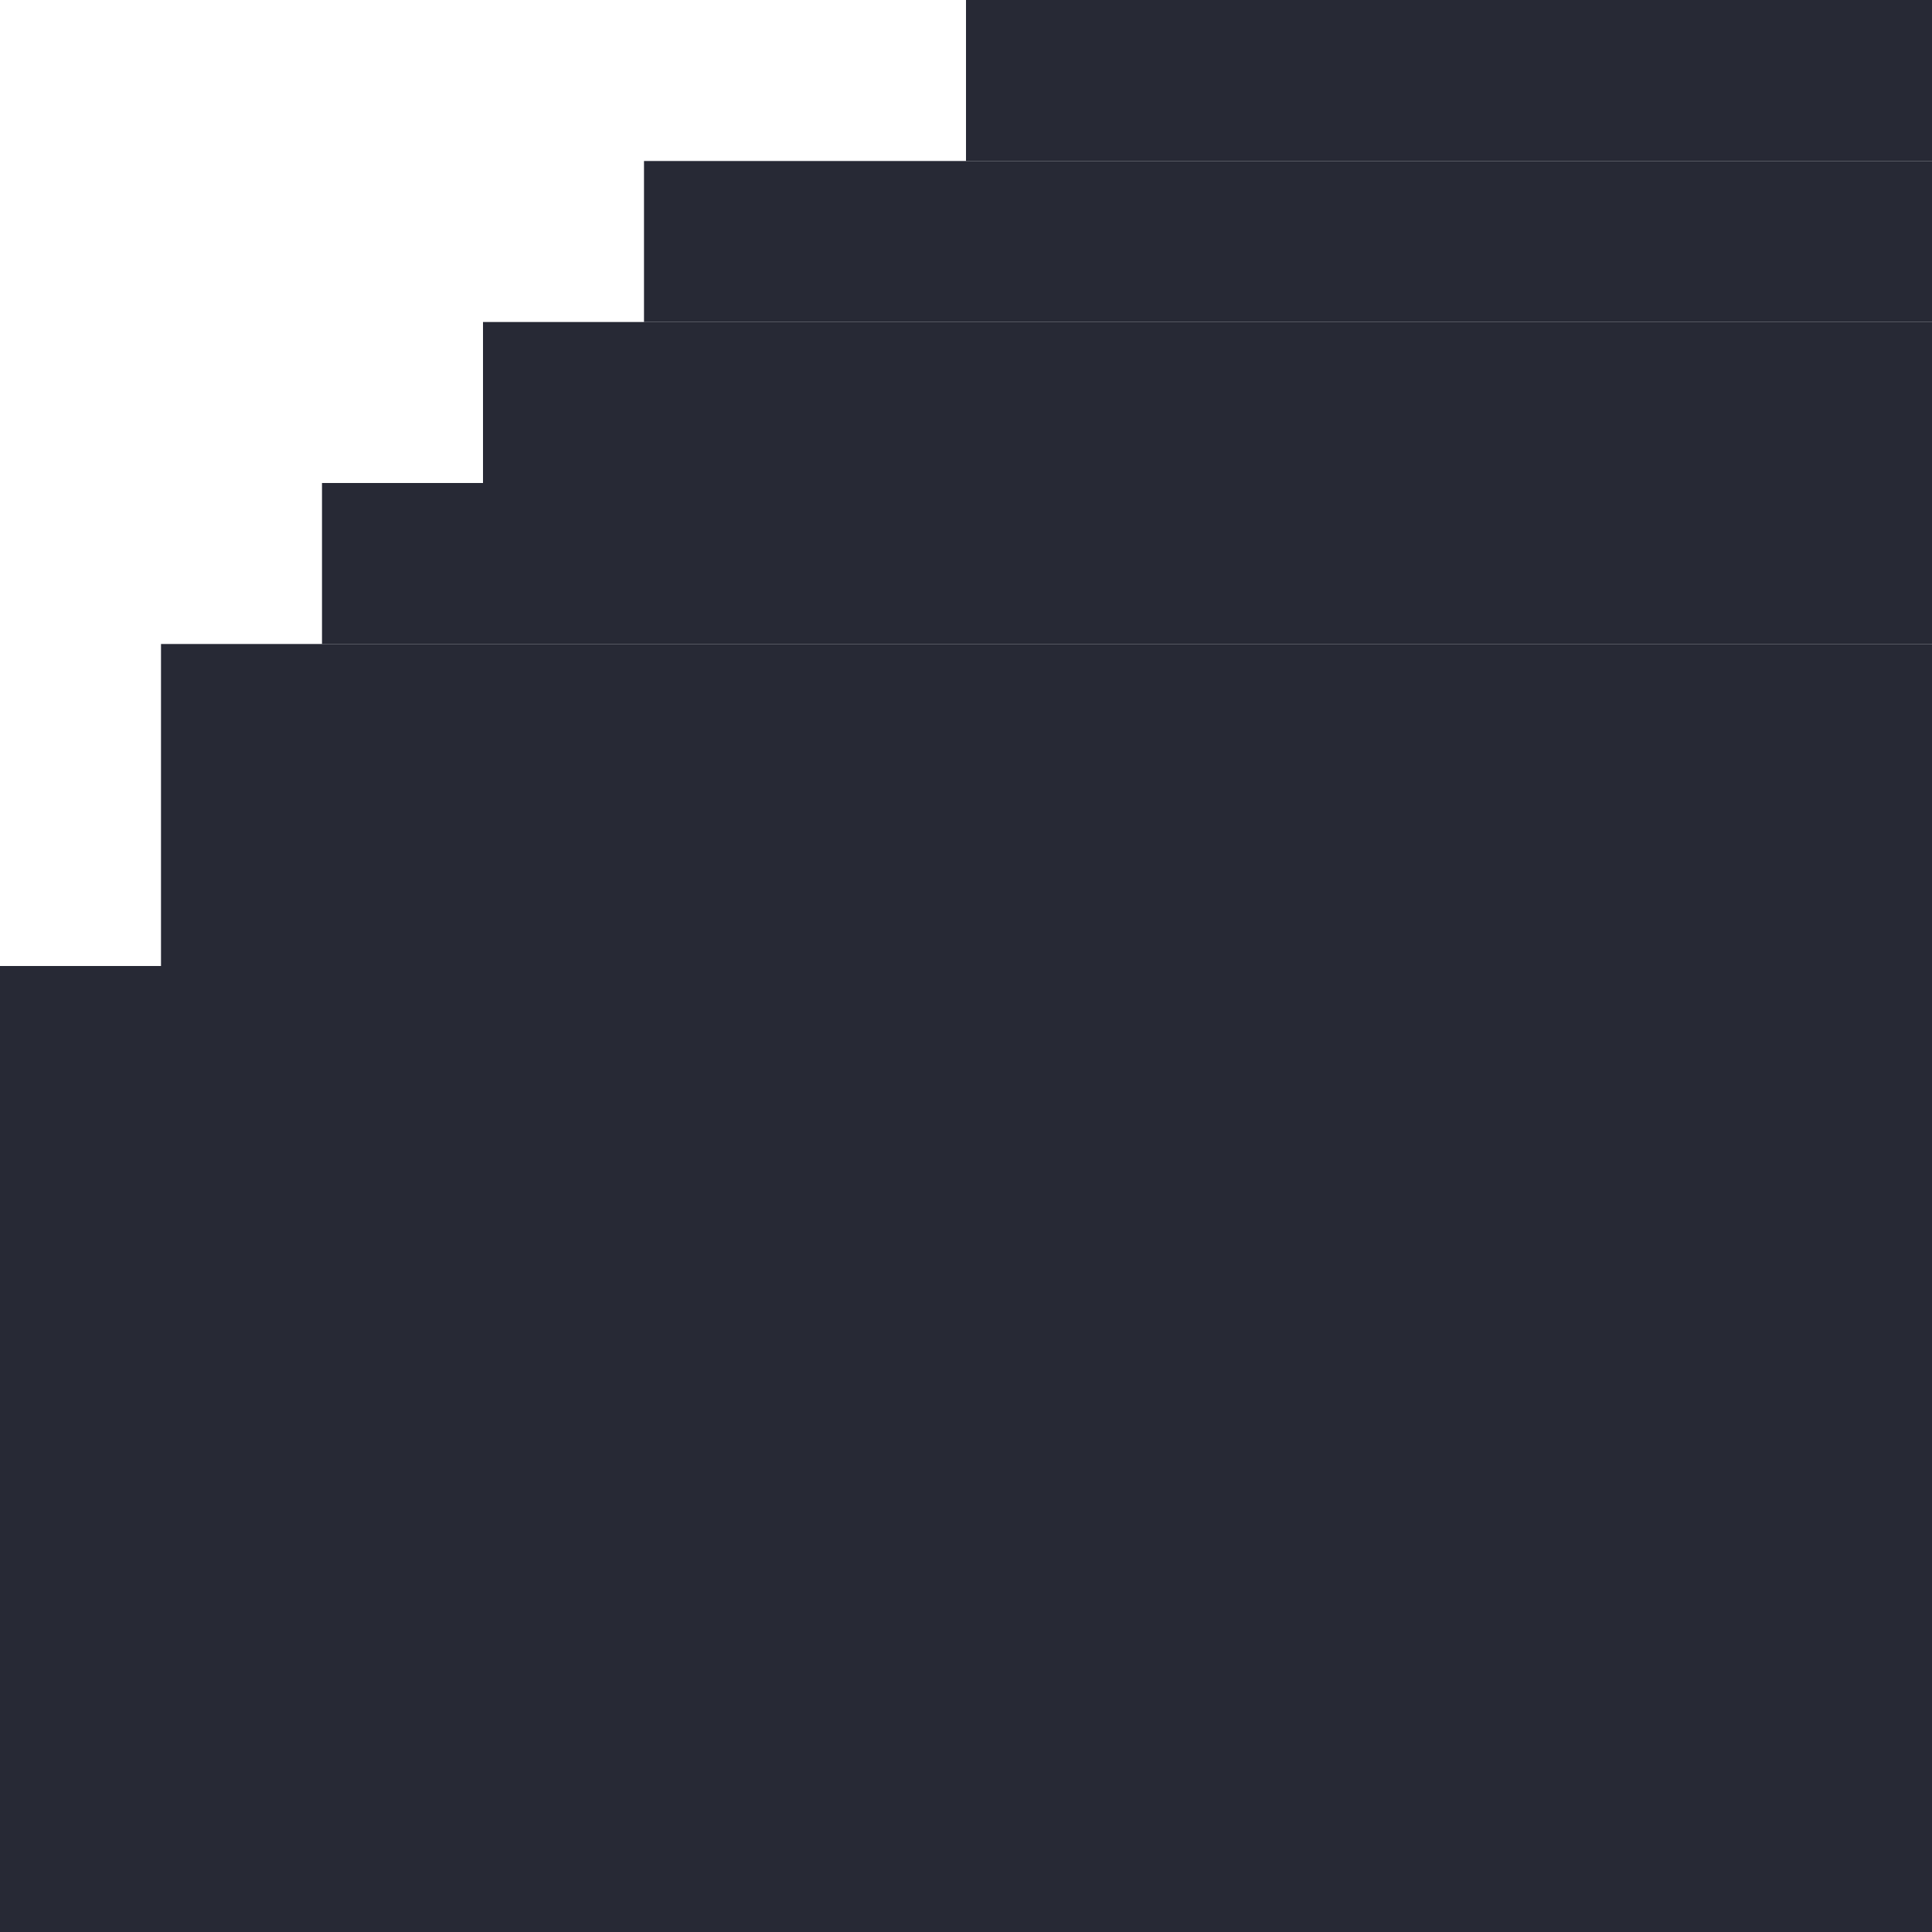 <svg width="12" height="12" viewBox="0 0 12 12" fill="none" xmlns="http://www.w3.org/2000/svg">
<path d="M6 0H12V1H6V0Z" fill="#272935"/>
<path d="M4 1H12V2H4V1Z" fill="#272935"/>
<path d="M3 2H12V3H3V2Z" fill="#272935"/>
<path d="M2 3H12V4H2V3Z" fill="#272935"/>
<path d="M1 4H12V12H1V4Z" fill="#272935"/>
<path d="M0 6H12V12H0V6Z" fill="#272935"/>
</svg>
